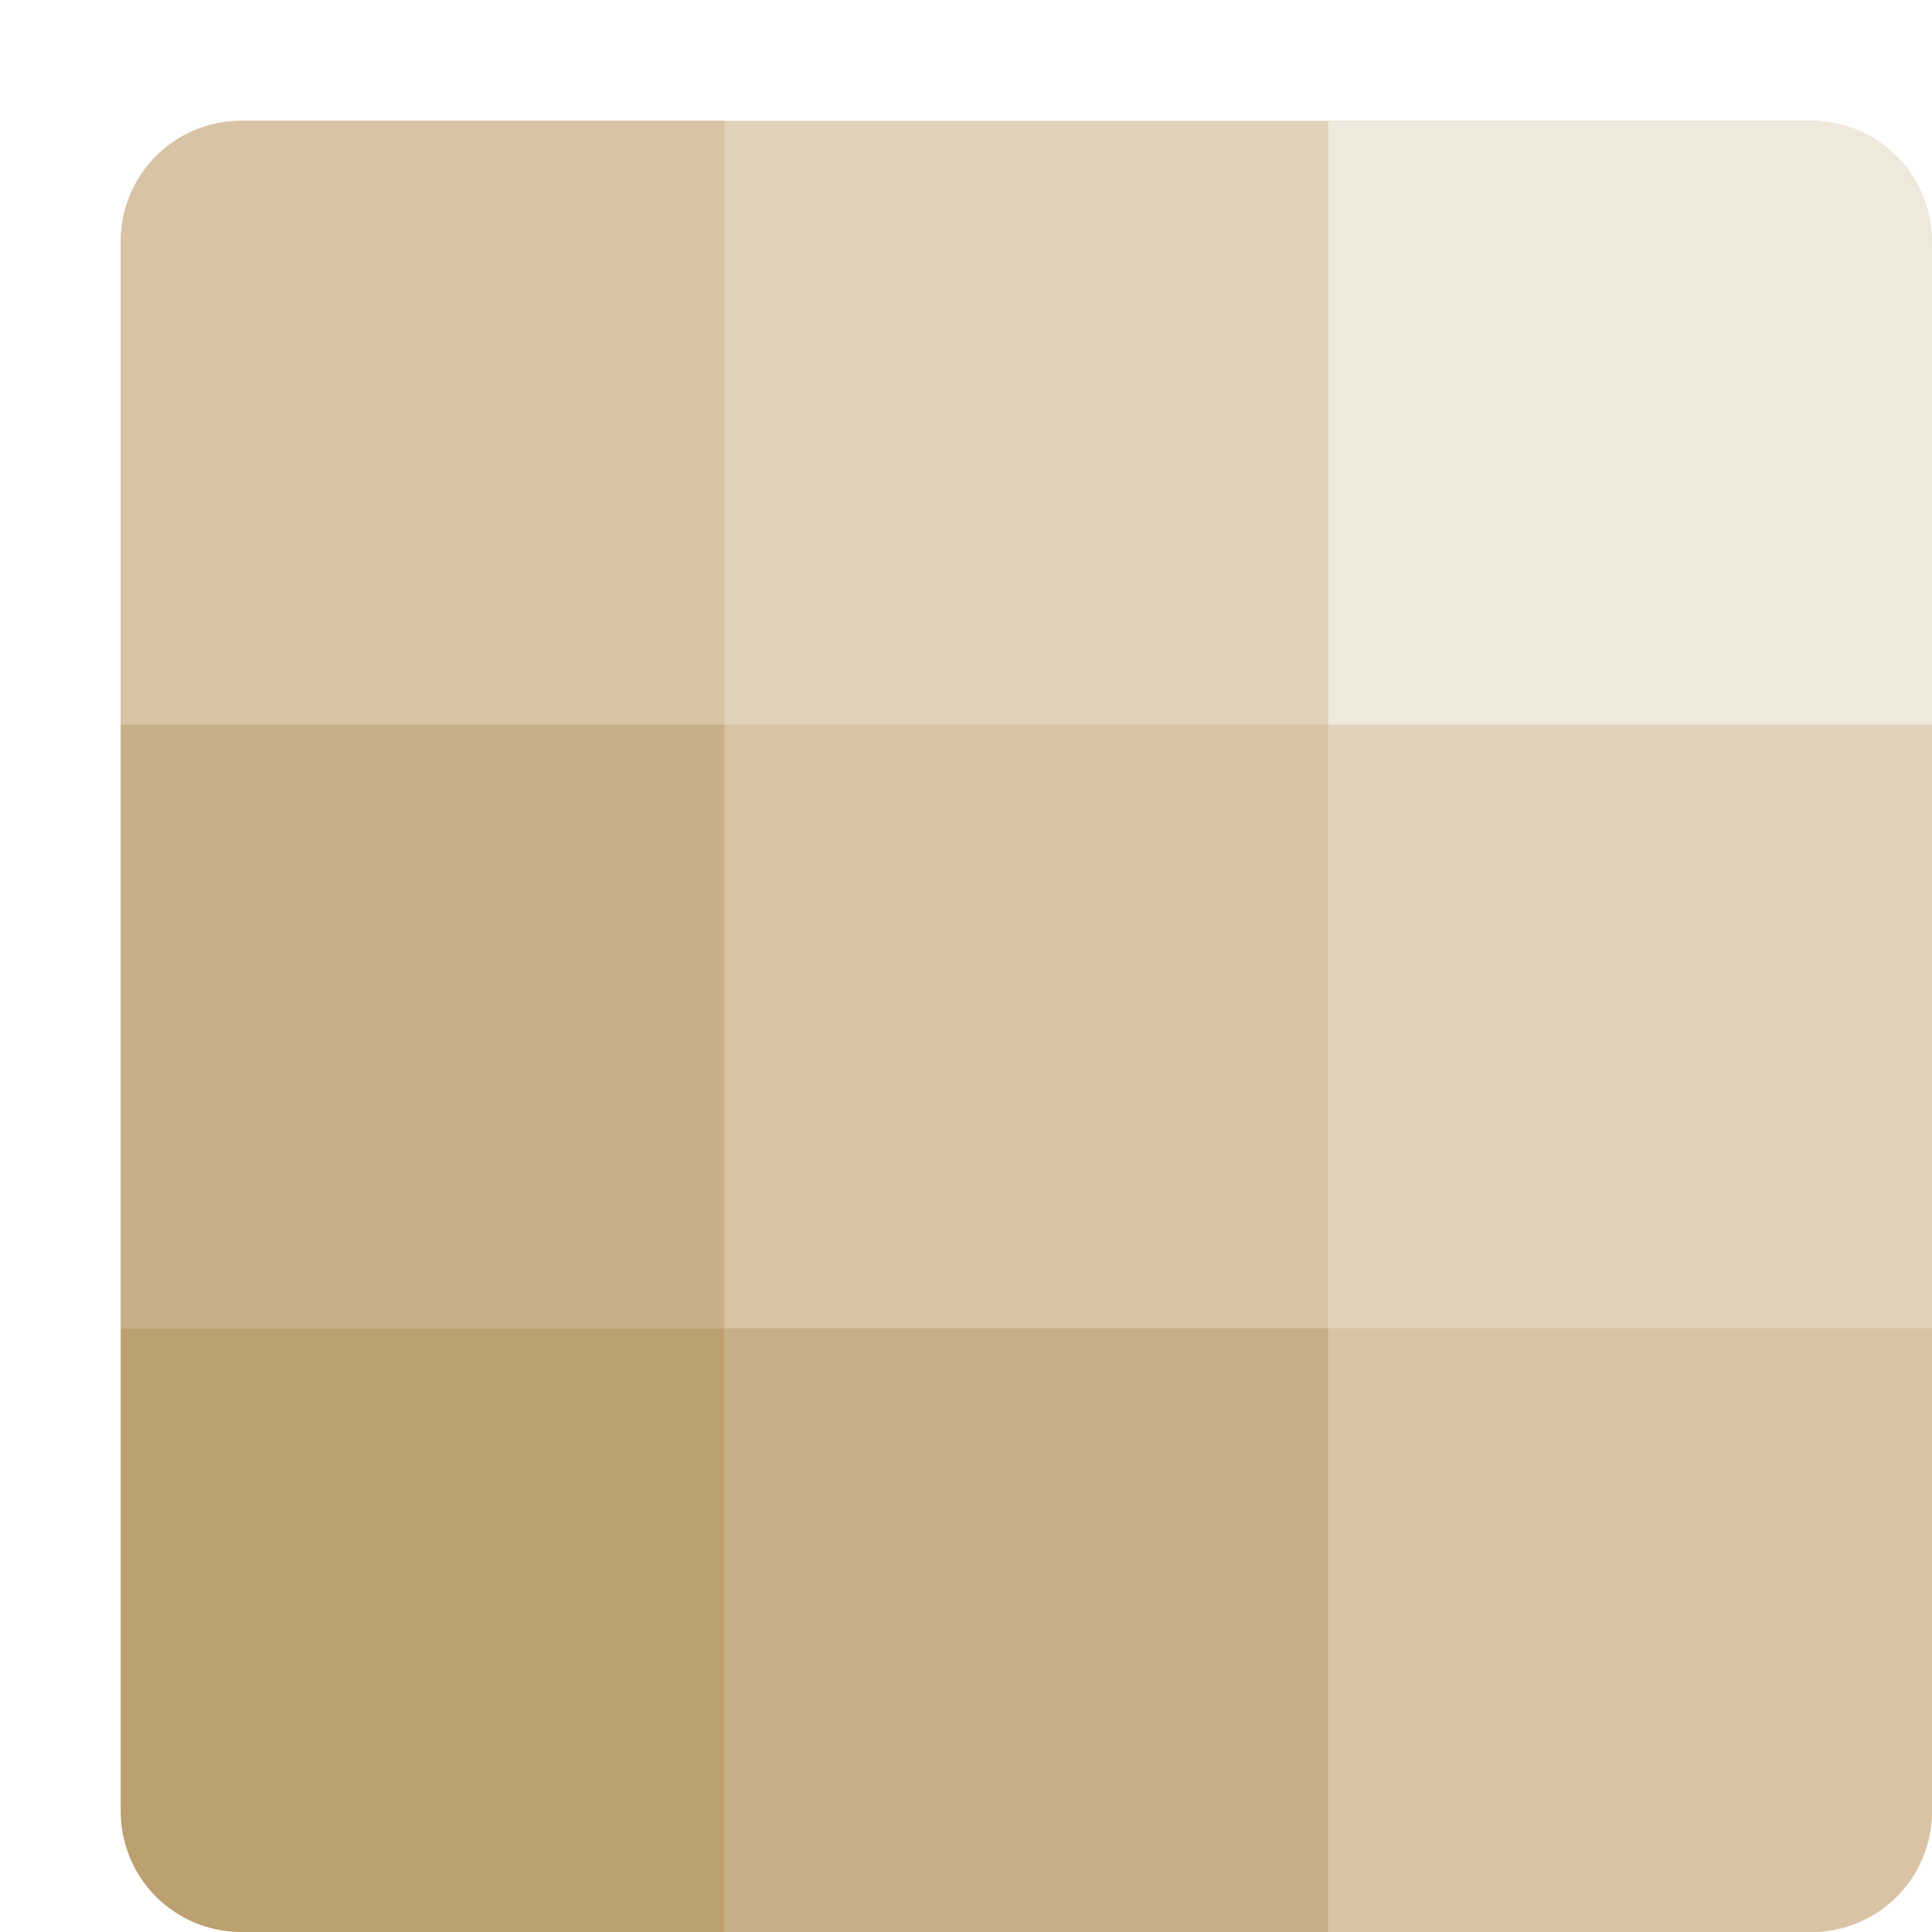 <?xml version="1.0" encoding="UTF-8" standalone="no"?>
<!-- Created with Inkscape (http://www.inkscape.org/) -->

<svg
   width="16"
   height="16"
   viewBox="0 0 16 16"
   version="1.1"
   id="svg1659"
   inkscape:version="1.2.2 (1:1.2.2+202305151914+b0a8486541)"
   sodipodi:docname="gnome-sudoku.svg"
   xmlns:inkscape="http://www.inkscape.org/namespaces/inkscape"
   xmlns:sodipodi="http://sodipodi.sourceforge.net/DTD/sodipodi-0.dtd"
   xmlns="http://www.w3.org/2000/svg"
   xmlns:svg="http://www.w3.org/2000/svg">
  <sodipodi:namedview
     id="namedview1661"
     pagecolor="#ffffff"
     bordercolor="#000000"
     borderopacity="0.25"
     inkscape:showpageshadow="2"
     inkscape:pageopacity="0.0"
     inkscape:pagecheckerboard="0"
     inkscape:deskcolor="#d1d1d1"
     inkscape:document-units="px"
     showgrid="false"
     inkscape:zoom="50.375"
     inkscape:cx="7.9900744"
     inkscape:cy="8"
     inkscape:window-width="1920"
     inkscape:window-height="1008"
     inkscape:window-x="0"
     inkscape:window-y="0"
     inkscape:window-maximized="1"
     inkscape:current-layer="svg1659"
     showguides="false" />
  <defs
     id="defs1656" />
  <rect
     style="fill:#e1d3bb;fill-opacity:1;stroke-width:0.429;stroke-linecap:round;stroke-linejoin:round"
     id="rect2238"
     width="15"
     height="15"
     x="1"
     y="1"
     ry="1" />
  <path
     id="rect2309"
     style="fill:#efe8db;fill-opacity:1;stroke-width:0.5;stroke-linecap:round;stroke-linejoin:round"
     d="m 11,1 v 5 h 5 V 2 C 16,1.446 15.554,1 15,1 Z"
     sodipodi:nodetypes="cccssc" />
  <path
     id="rect2311"
     style="fill:#d8c4a4;fill-opacity:1;stroke-width:0.5;stroke-linecap:round;stroke-linejoin:round"
     d="M 2,1 C 1.446,1 1,1.446 1,2 V 6 H 6 V 1 Z m 4,5 v 5 h 5 V 6 Z m 5,5 v 5 h 4 c 0.554,0 1,-0.446 1,-1 v -4 z"
     sodipodi:nodetypes="sscccscccccccsscc" />
  <path
     id="rect2520"
     style="fill:#c7af87;fill-opacity:1;stroke-width:0.833;stroke-linecap:round;stroke-linejoin:round"
     d="m 1,6 v 5 H 6 V 6 Z m 5,5 v 5 H 11 v -5 z" />
  <path
     id="rect2550"
     style="fill:#bda070;fill-opacity:1;stroke-width:0.5;stroke-linecap:round;stroke-linejoin:round"
     d="m 1,11 v 4 c 0,0.554 0.446,1 1,1 h 4 v -5 z"
     sodipodi:nodetypes="cssccc" />
</svg>
